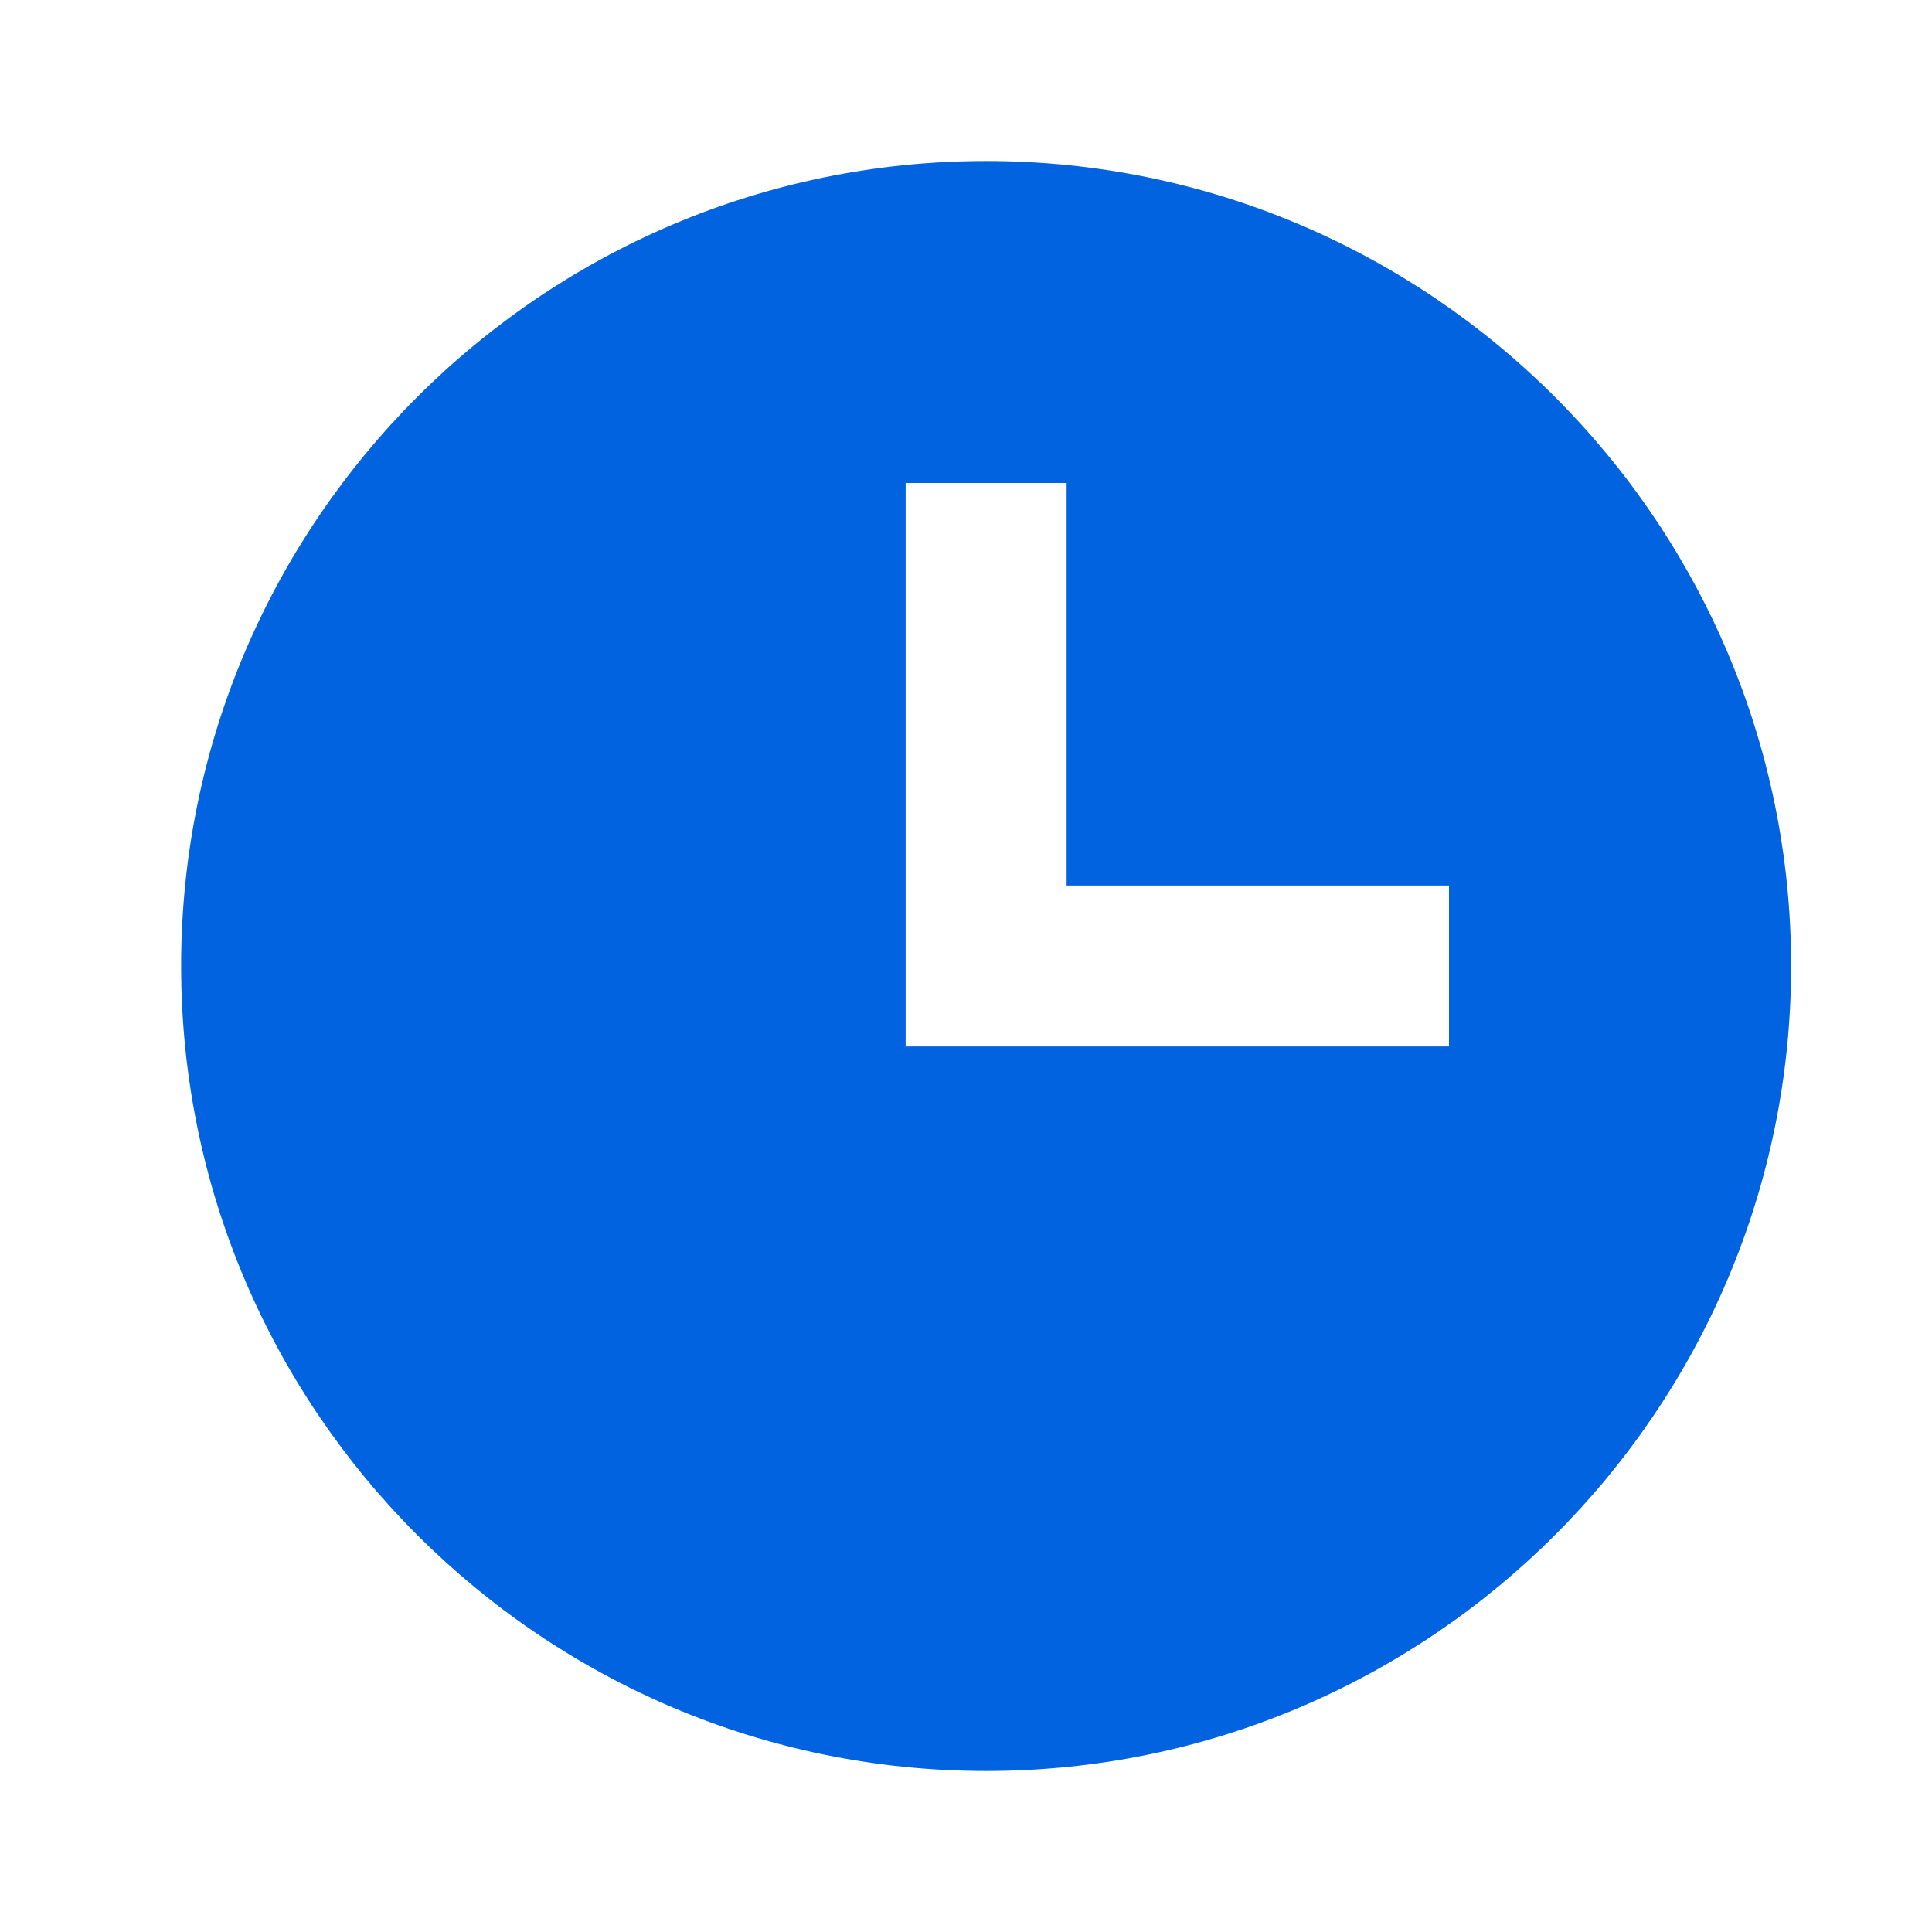 <svg width="50" height="50" viewBox="0 0 50 50" fill="none" xmlns="http://www.w3.org/2000/svg">
<path d="M25.521 4.167C14.033 4.167 4.688 13.512 4.688 25C4.688 36.487 14.033 45.833 25.521 45.833C37.008 45.833 46.354 36.487 46.354 25C46.354 13.512 37.008 4.167 25.521 4.167ZM37.5 27.083H23.438V12.5H27.604V22.917H37.5V27.083Z" fill="#0163E0"/>
</svg>
